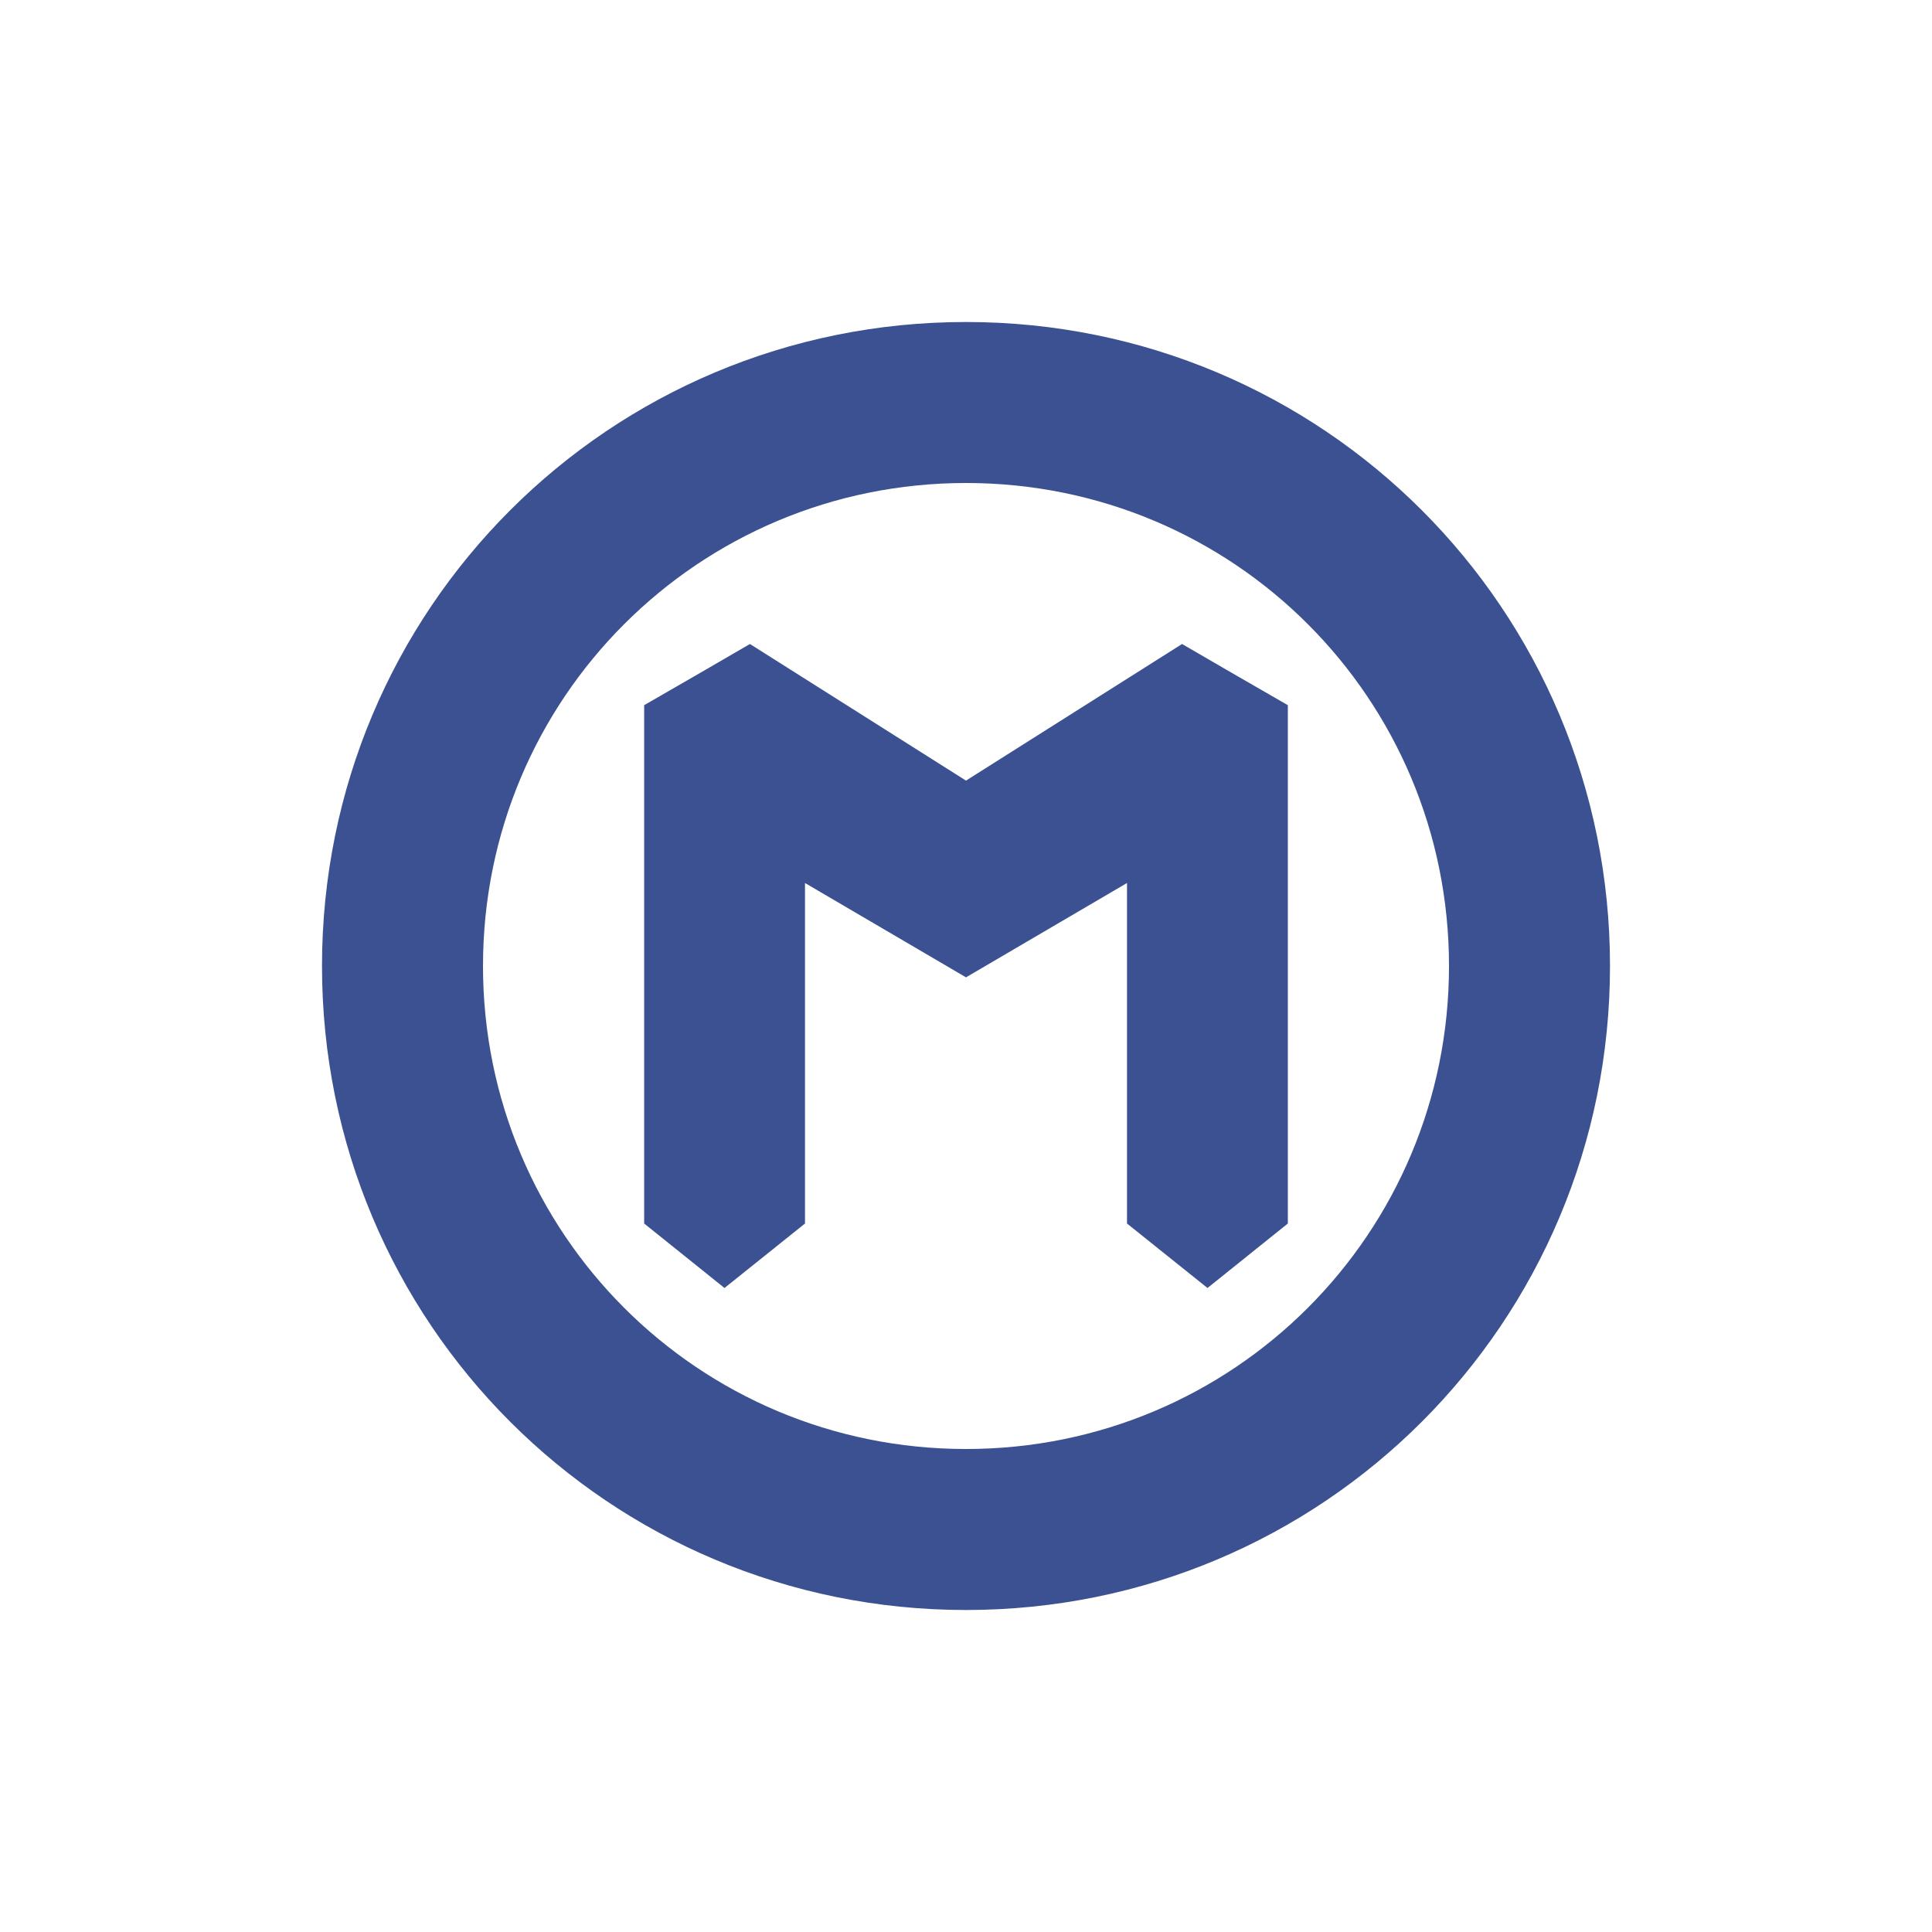 <svg xmlns="http://www.w3.org/2000/svg" width="24" height="24" version="1.1">
 <defs>
  <style id="current-color-scheme" type="text/css">
   .ColorScheme-Text { color:#3c5192; } .ColorScheme-Highlight { color:#4285f4; }
  </style>
 </defs>
 <path style="fill:currentColor" class="ColorScheme-Text" d="m 12,4 c -4.432,0 -8,3.568 -8,8 0,4.432 3.568,8 8,8 4.432,0 8,-3.568 8,-8 0,-4.432 -3.568,-8 -8,-8 z m 0,2 c 3.324,0 6,2.676 6,6 0,3.324 -2.676,6 -6,6 C 8.676,18 6,15.324 6,12 6,8.676 8.676,6 12,6 Z M 9.316,8 8.775,8.314 8.602,8.414 8.002,8.76 8,8.762 8.002,8.764 V 9.32 15.199 L 9,16 10,15.199 V 10.969 l 2,1.172 2,-1.172 v 4.23 L 15,16 15.998,15.199 V 9.32 8.764 L 16,8.762 15.998,8.76 15.398,8.414 15.225,8.314 14.684,8 12,9.697 Z"/>
</svg>
